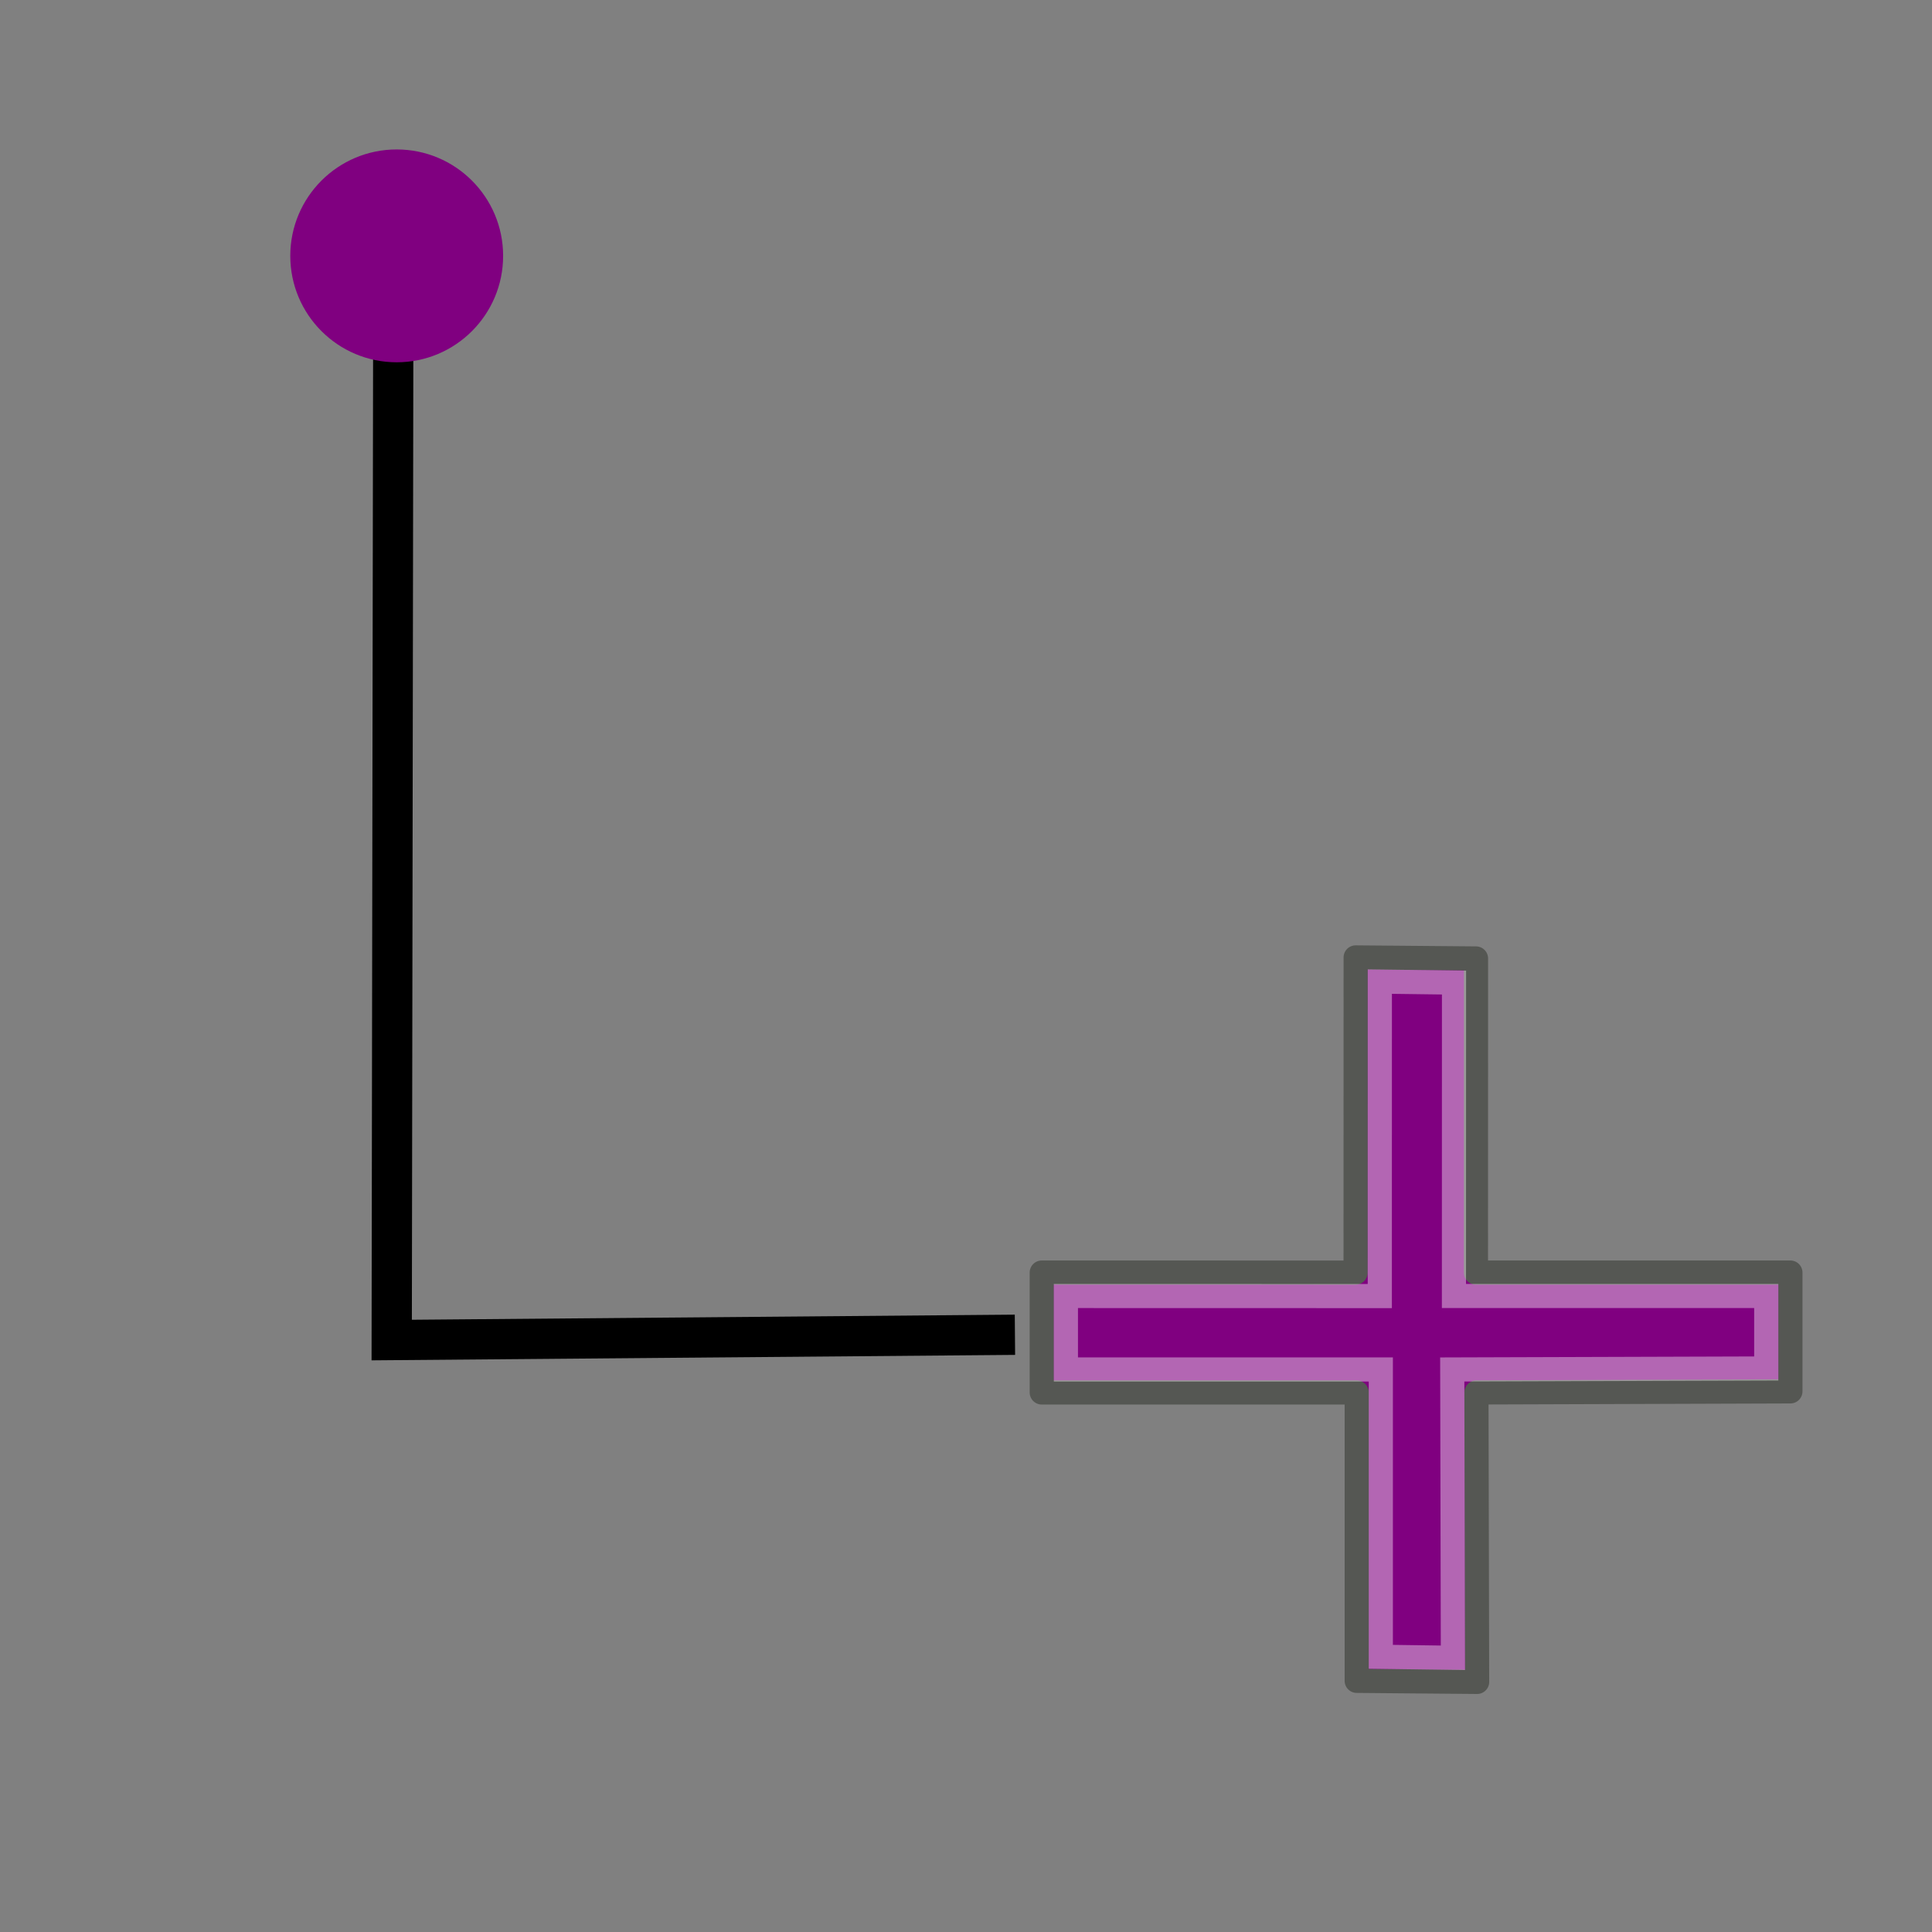 <?xml version="1.0" encoding="UTF-8" standalone="no"?>
<svg
   xmlns:dc="http://purl.org/dc/elements/1.1/"
   xmlns:cc="http://creativecommons.org/ns#"
   xmlns:rdf="http://www.w3.org/1999/02/22-rdf-syntax-ns#"
   xmlns:svg="http://www.w3.org/2000/svg"
   xmlns="http://www.w3.org/2000/svg"
   xmlns:sodipodi="http://sodipodi.sourceforge.net/DTD/sodipodi-0.dtd"
   xmlns:inkscape="http://www.inkscape.org/namespaces/inkscape"
   inkscape:output_extension="org.inkscape.output.svg.inkscape"
   inkscape:export-ydpi="90"
   inkscape:export-xdpi="90"
   inkscape:export-filename="/home/andreas/project/gnome-icon-theme/scalable/actions/list-add.png"
   sodipodi:docname="Gnome-item-add-child.svg"
   version="1.0"
   inkscape:version="1.0 (1.0+r73+1)"
   sodipodi:version="0.32"
   id="svg4289"
   height="48"
   width="48">
  <rect width="100%" height="100%" fill="#808080" stroke="none"/>
  <defs
     id="defs4291">
    <inkscape:path-effect
       only_selected="false"
       apply_with_weight="true"
       apply_no_weight="true"
       helper_size="0"
       steps="2"
       weight="33.333"
       lpeversion="1"
       is_visible="true"
       id="path-effect840"
       effect="bspline" />
  </defs>
  <sodipodi:namedview
     inkscape:window-maximized="0"
     inkscape:document-rotation="0"
     inkscape:window-y="27"
     inkscape:window-x="1"
     inkscape:window-height="968"
     inkscape:window-width="1808"
     inkscape:guide-bbox="true"
     showguides="true"
     height="48px"
     width="48px"
     inkscape:document-units="px"
     inkscape:grid-bbox="true"
     showgrid="false"
     inkscape:current-layer="layer1"
     inkscape:cy="24.138236"
     inkscape:cx="26.287015"
     inkscape:zoom="16"
     inkscape:pageshadow="2"
     inkscape:pageopacity="0.0"
     borderopacity="1.0"
     bordercolor="#666666"
     pagecolor="#ffffff"
     id="base" />
  <g
     inkscape:groupmode="layer"
     inkscape:label="Layer 1"
     id="layer1">
    <path
       sodipodi:nodetypes="ccc"
       id="path842"
       d="M 9.773,6.294 9.732,33.293 25.216,33.162"
       style="fill:none;stroke:#000000;stroke-width:1px;stroke-linecap:butt;stroke-linejoin:miter;stroke-opacity:1" />
    <g
       transform="matrix(0.6,0,0,0.6,20.782,18.687)"
       id="g836">
      <path
         style="opacity:1;fill:#800080;fill-opacity:1;stroke:#555753;stroke-width:1;stroke-linecap:round;stroke-linejoin:round;stroke-miterlimit:4;stroke-dasharray:none;stroke-opacity:1"
         d="m 8.5,21.549 v 4.965 H 21.542 v 11.941 l 4.986,0.044 -0.029,-11.986 13.001,-0.044 V 21.549 H 26.479 l 0.003,-13.006 -4.984,-0.043 -0.002,13.051 z"
         id="path4314"
         sodipodi:nodetypes="ccccccccccccc" />
      <path
         style="opacity:0.4;fill:none;fill-opacity:1;stroke:#ffffff;stroke-width:1;stroke-linecap:round;stroke-linejoin:miter;stroke-miterlimit:4;stroke-dasharray:none;stroke-opacity:1"
         d="m 9.5,22.519 v 3.043 H 22.54 v 11.897 l 2.985,0.041 -0.027,-11.938 13.002,-0.041 V 22.519 H 25.568 l 0.003,-12.978 -3.071,-0.04 -0.002,13.021 z"
         id="path5202"
         sodipodi:nodetypes="ccccccccccccc" />
    </g>
    <circle
       r="2.644"
       cy="6.357"
       cx="9.856"
       id="path832"
       style="fill:#800080;fill-rule:evenodd;stroke:none;stroke-width:2.731" />
  </g>
</svg>
